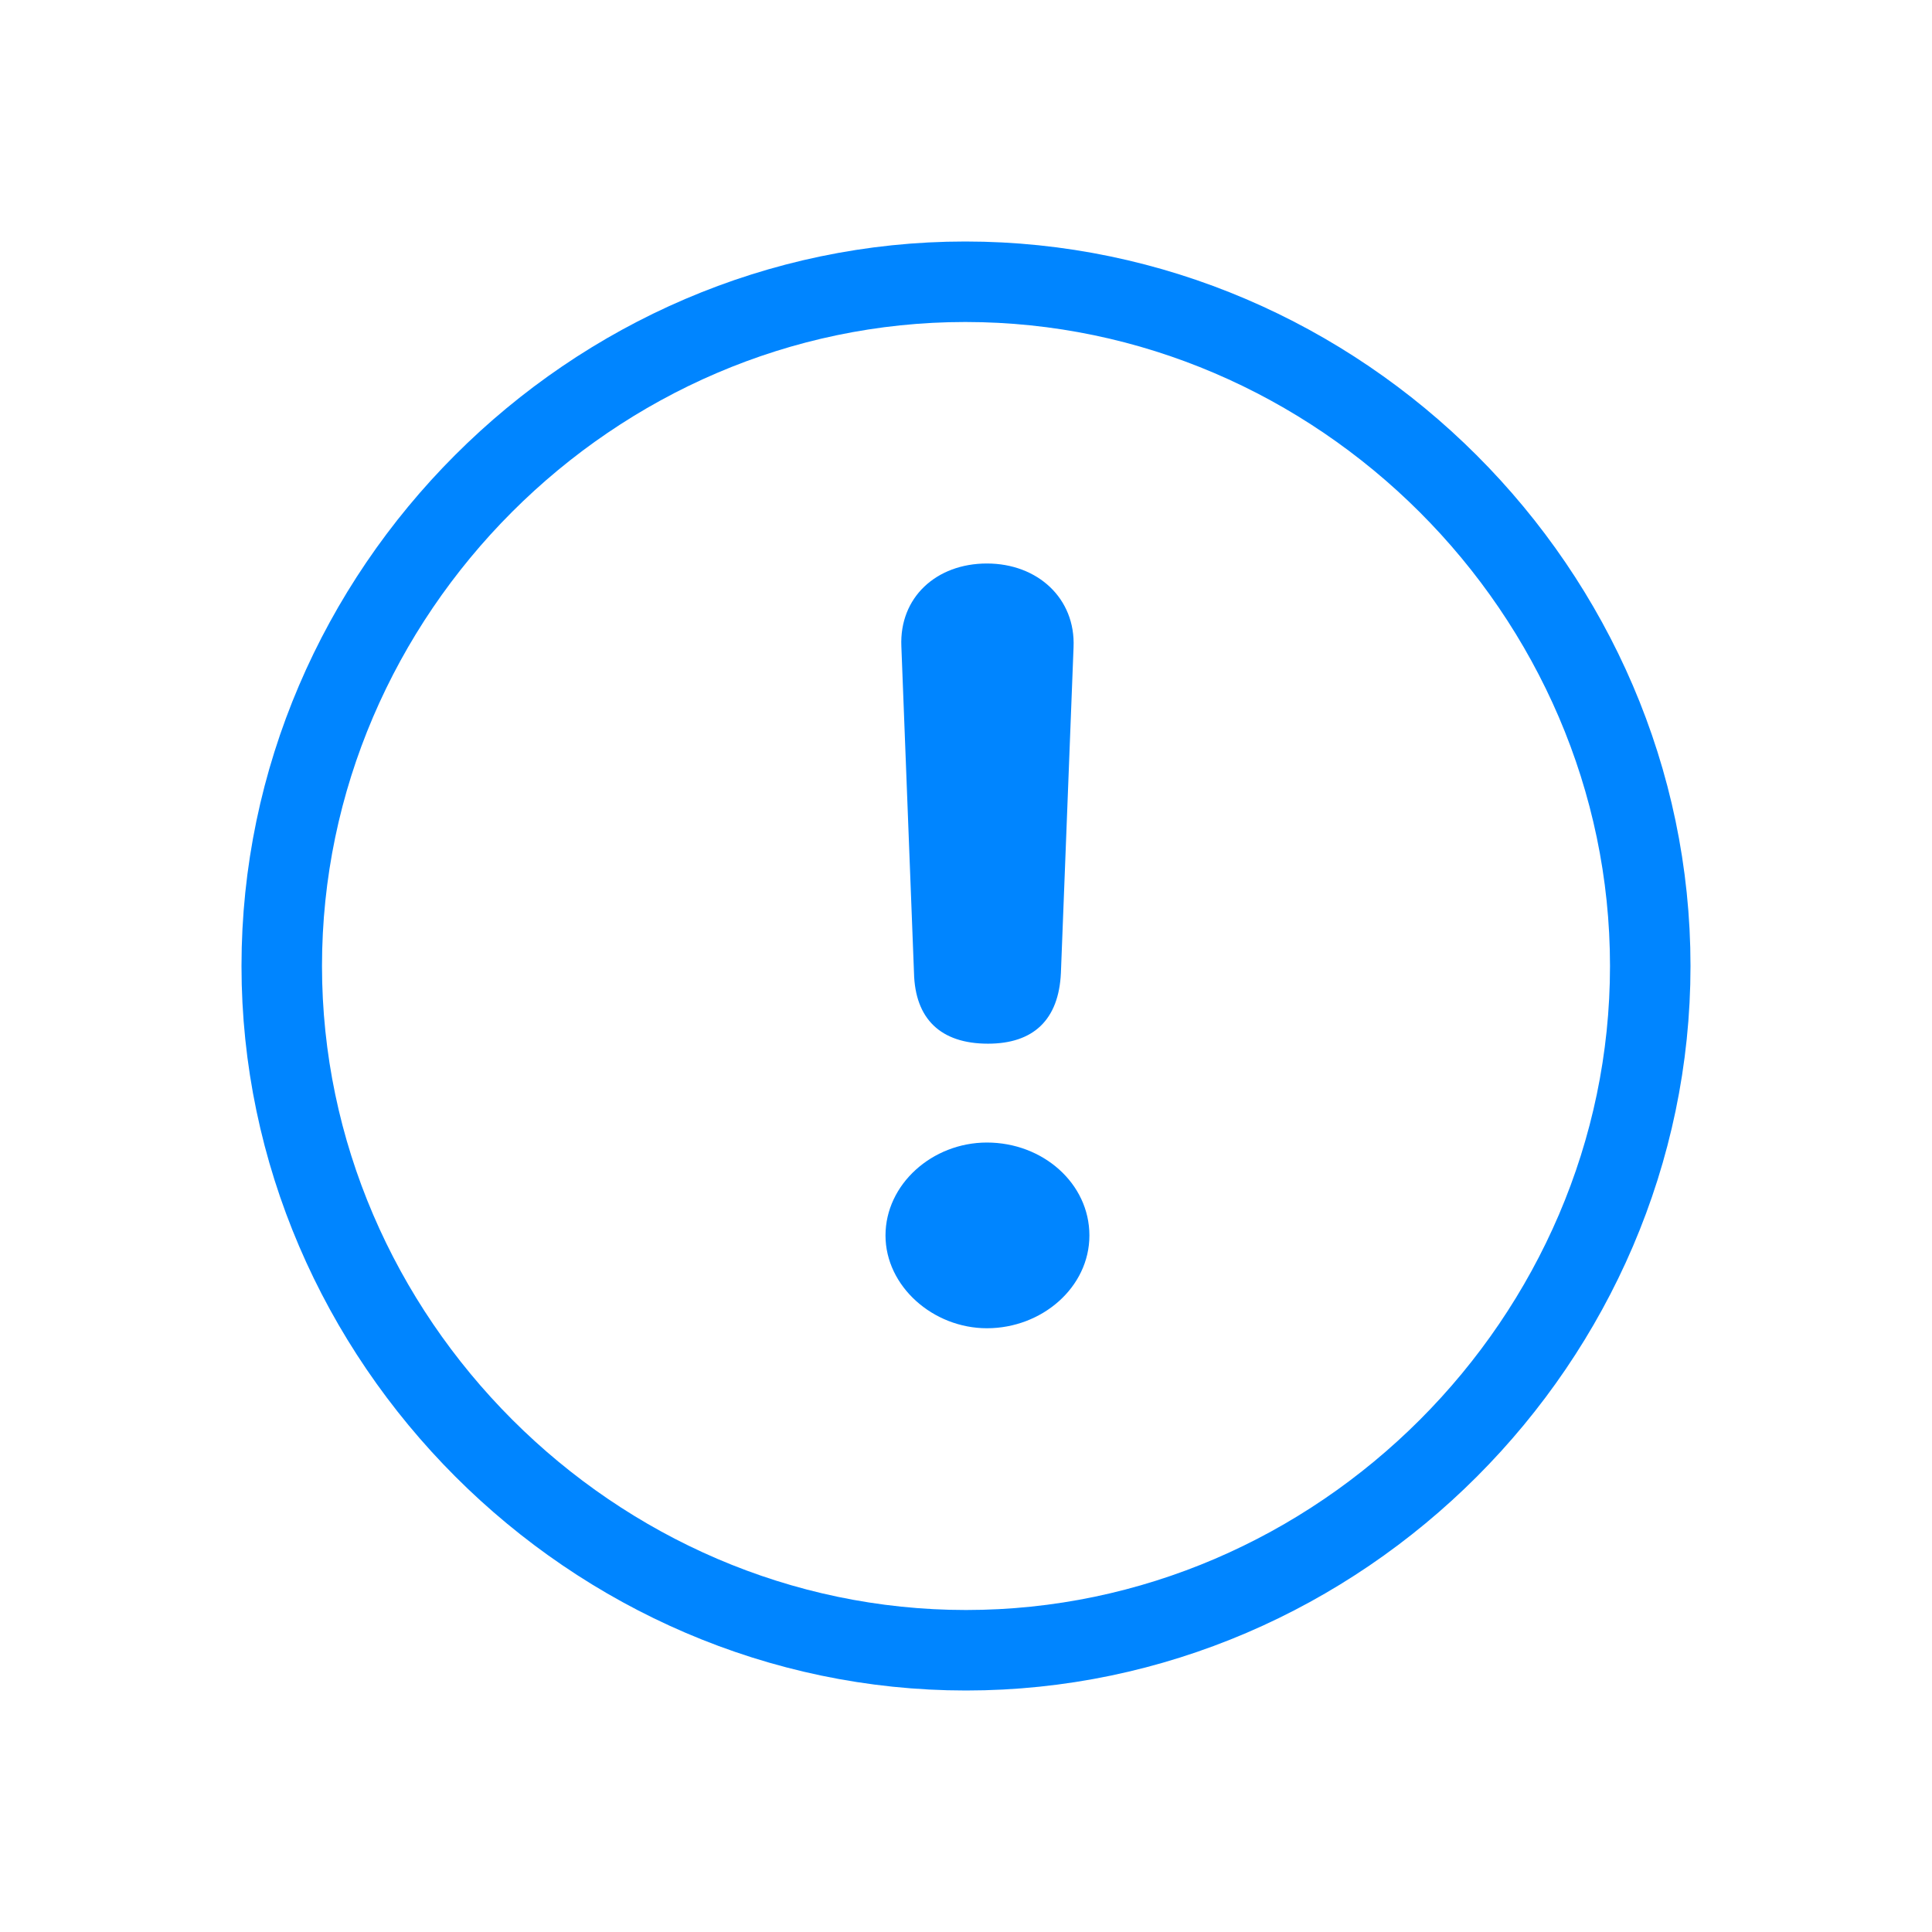 <svg width="24" height="24" viewBox="0 0 24 24" fill="none" xmlns="http://www.w3.org/2000/svg">
<g id="! icon" clip-path="url(#clip0_1190_16051)">
<g id="Group">
<path id="Vector" d="M20.5 12C20.5 16.639 16.647 20.5 12 20.5C7.361 20.5 3.5 16.639 3.5 12C3.5 7.352 7.353 3.5 11.991 3.5C16.639 3.5 20.5 7.353 20.5 12Z" stroke="#0085FF"/>
</g>
<path id="Vector_2" d="M12.273 12.965C11.683 12.965 11.367 12.655 11.354 12.085L11.197 8.029C11.171 7.422 11.63 7 12.26 7C12.89 7 13.363 7.434 13.336 8.042L13.179 12.085C13.153 12.668 12.838 12.965 12.273 12.965ZM12.26 16.5C11.591 16.5 11 15.979 11 15.347C11 14.714 11.578 14.193 12.26 14.193C12.956 14.193 13.533 14.702 13.533 15.347C13.533 15.992 12.943 16.5 12.26 16.5Z" fill="#0085FF"/>
</g>
<defs>
<clipPath id="clip0_1190_16051">
<rect width="24" height="24" fill="white"/>
</clipPath>
</defs>
</svg>
